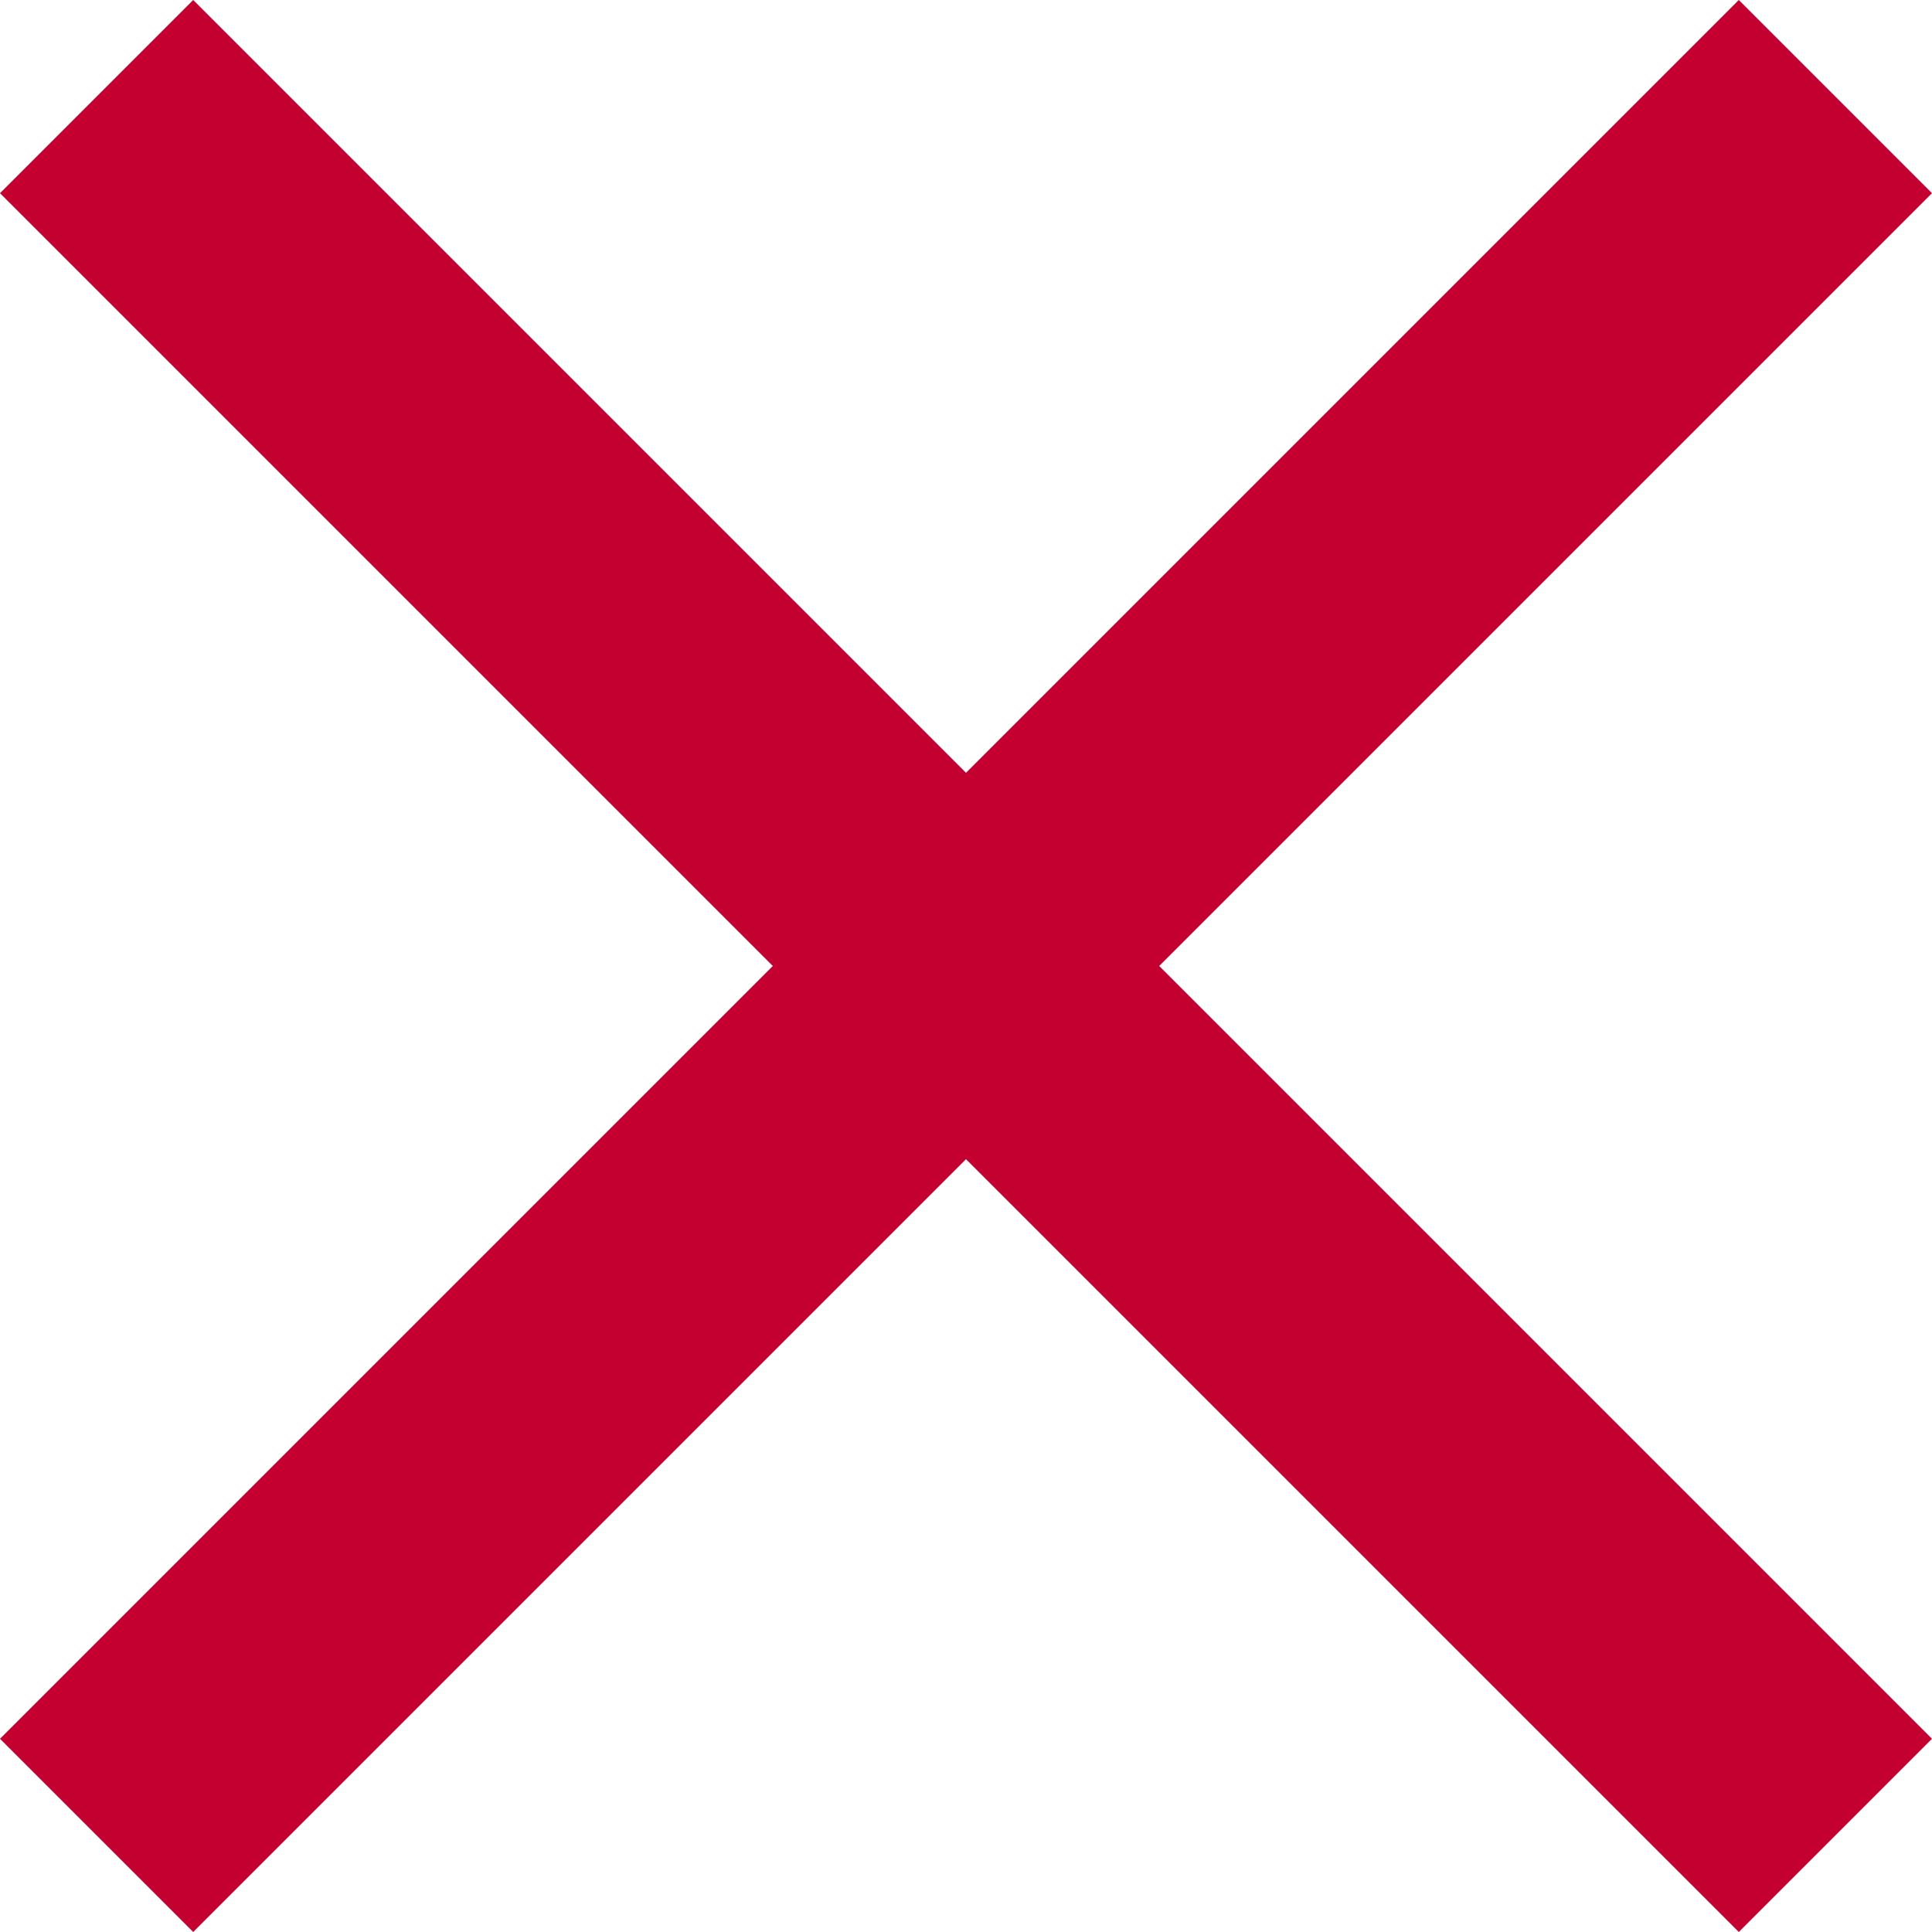 <svg width="17" height="17" viewBox="0 0 17 17" fill="none" xmlns="http://www.w3.org/2000/svg">
<path d="M17 1.7L15.3 0L8.5 6.8L1.7 0L0 1.7L6.8 8.5L0 15.3L1.7 17L8.5 10.2L15.3 17L17 15.3L10.2 8.5L17 1.7Z" fill="#C3002F"/>
</svg>
